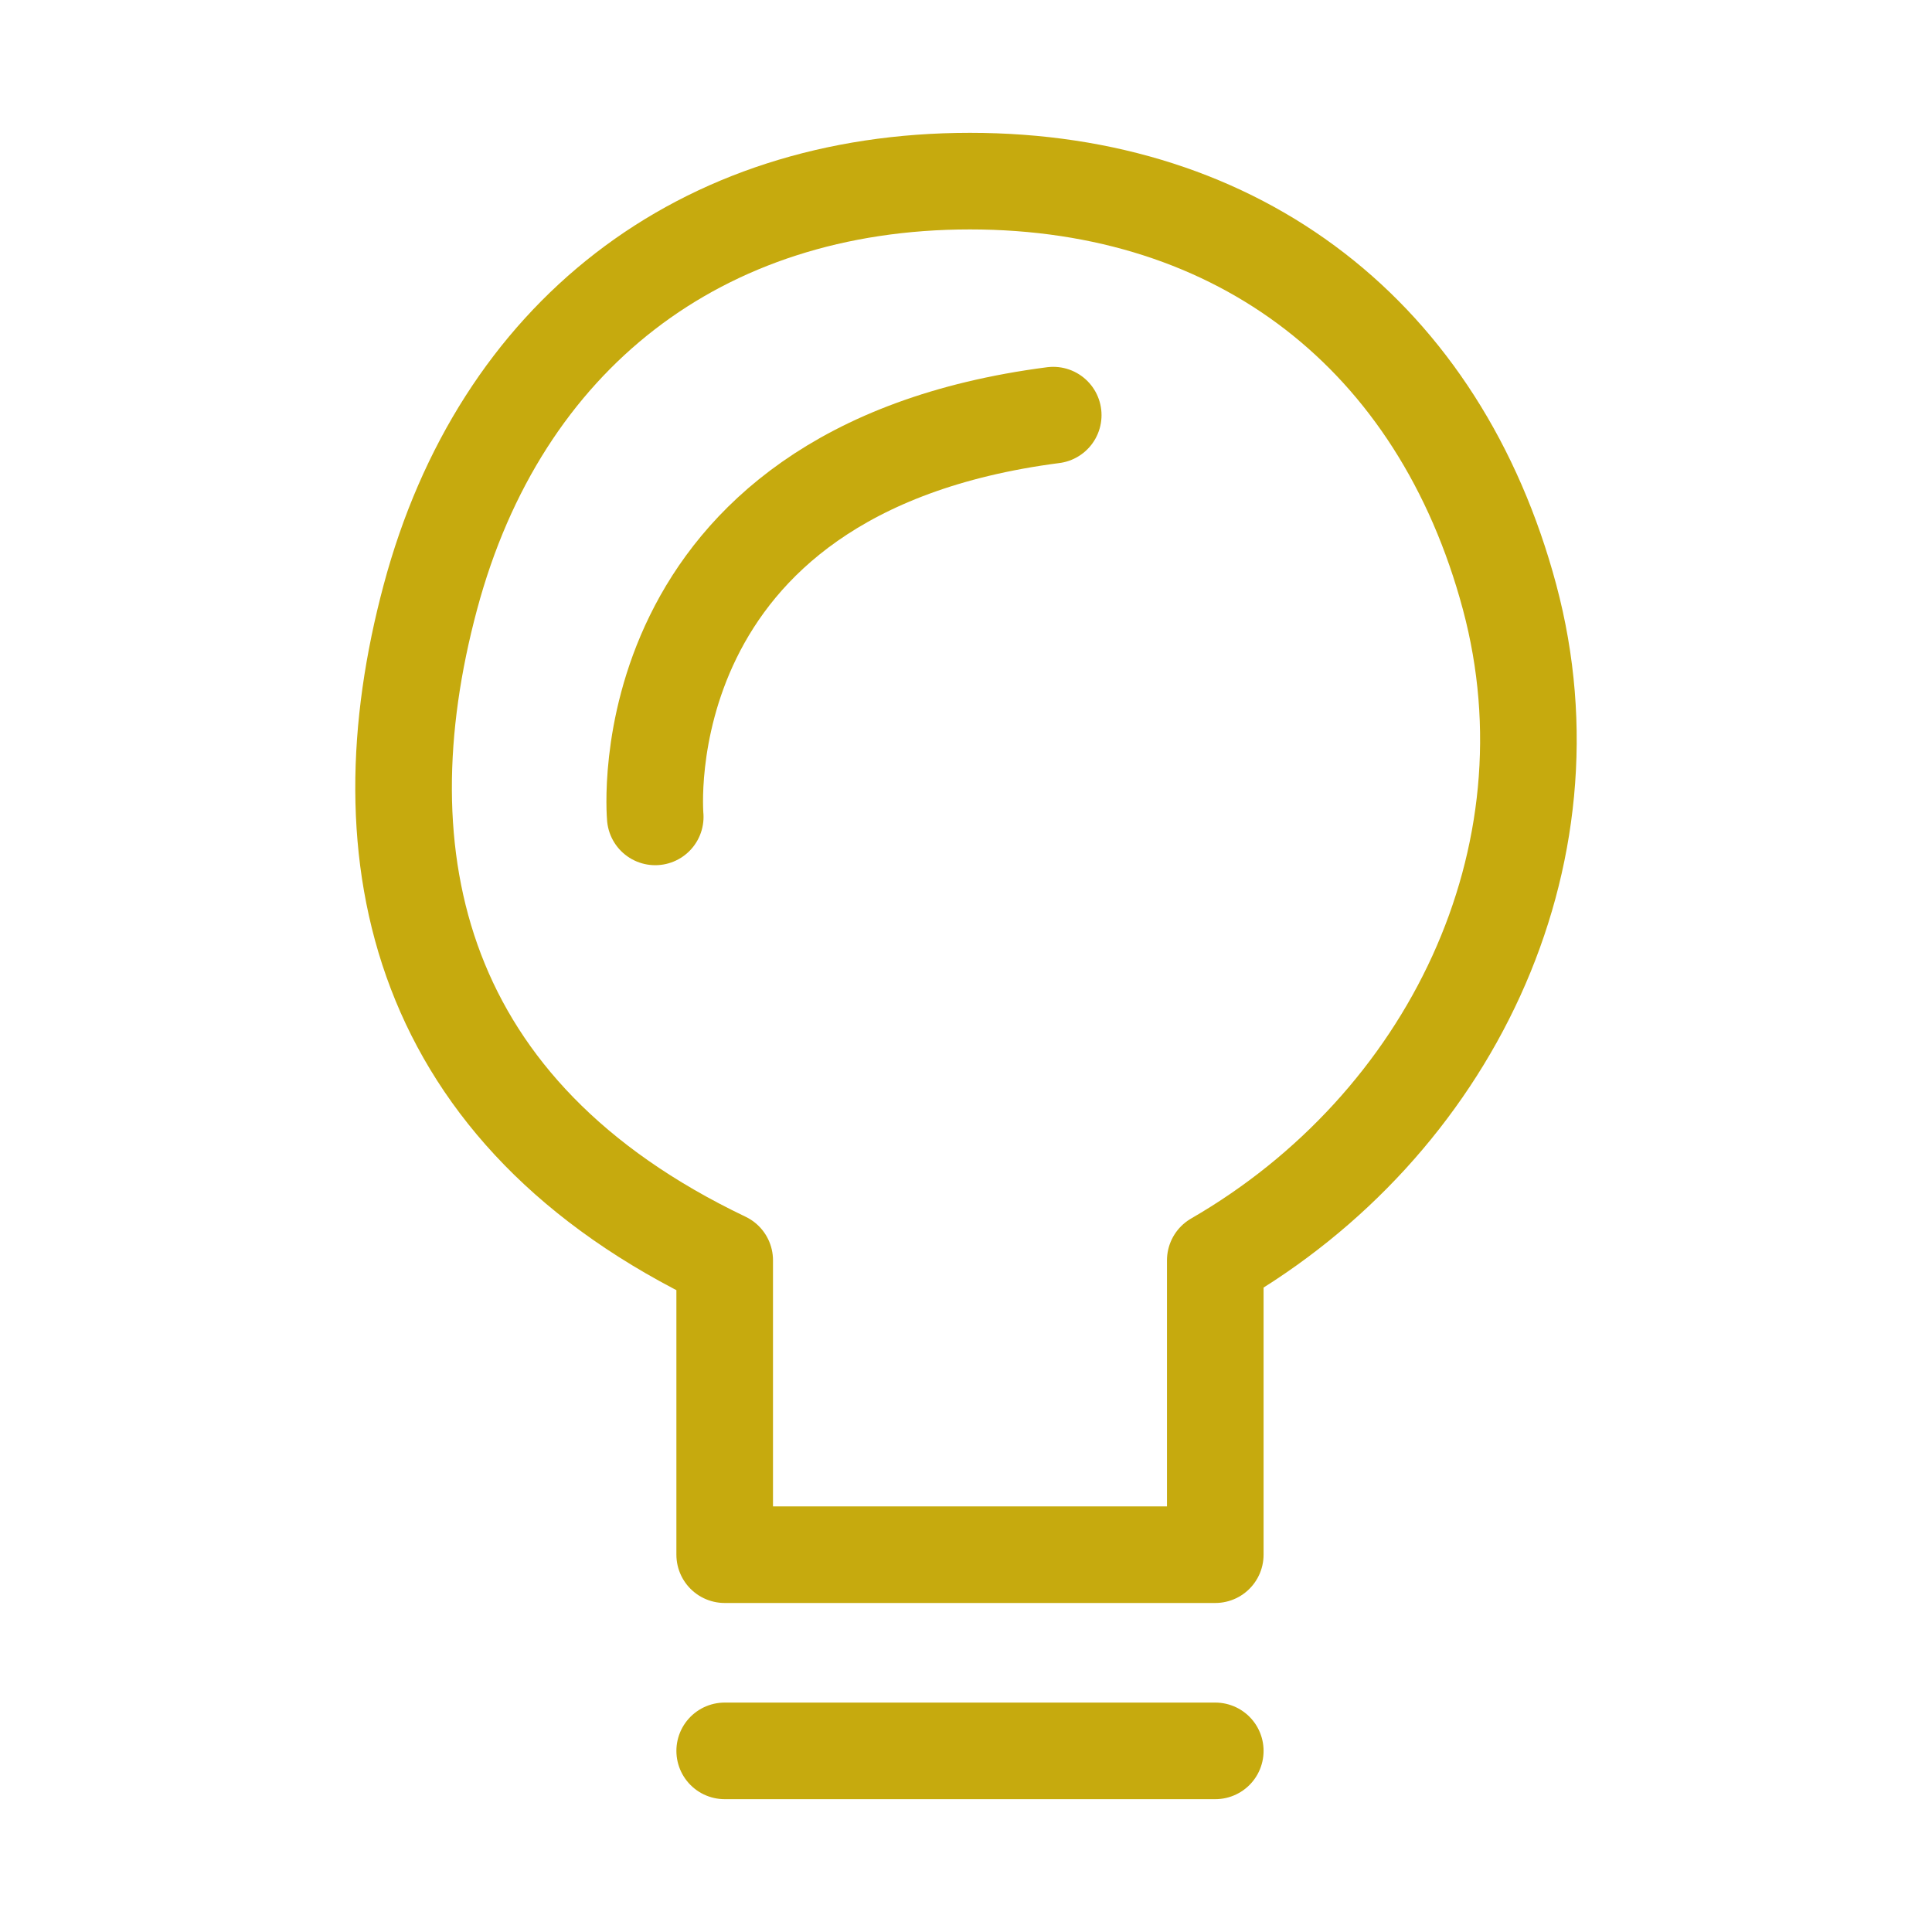 <svg width="40" height="40" viewBox="0 0 40 40" fill="none" xmlns="http://www.w3.org/2000/svg">
<path d="M15.004 36.25H25.161M8.911 12.361C10.357 6.961 14.492 3.75 20.082 3.75C25.673 3.75 29.807 6.96 31.254 12.361C32.701 17.762 30.002 23.298 25.161 26.094V32.188H15.004V26.093C8.629 23.049 7.463 17.762 8.911 12.361Z" stroke="#C6AA0E" stroke-width="2" stroke-linecap="round" stroke-linejoin="round"/>
<path d="M13.566 16.913C13.566 16.913 12.912 9.747 21.806 8.595" stroke="#C6AA0E" stroke-width="2" stroke-linecap="round" stroke-linejoin="round"/>
</svg>
